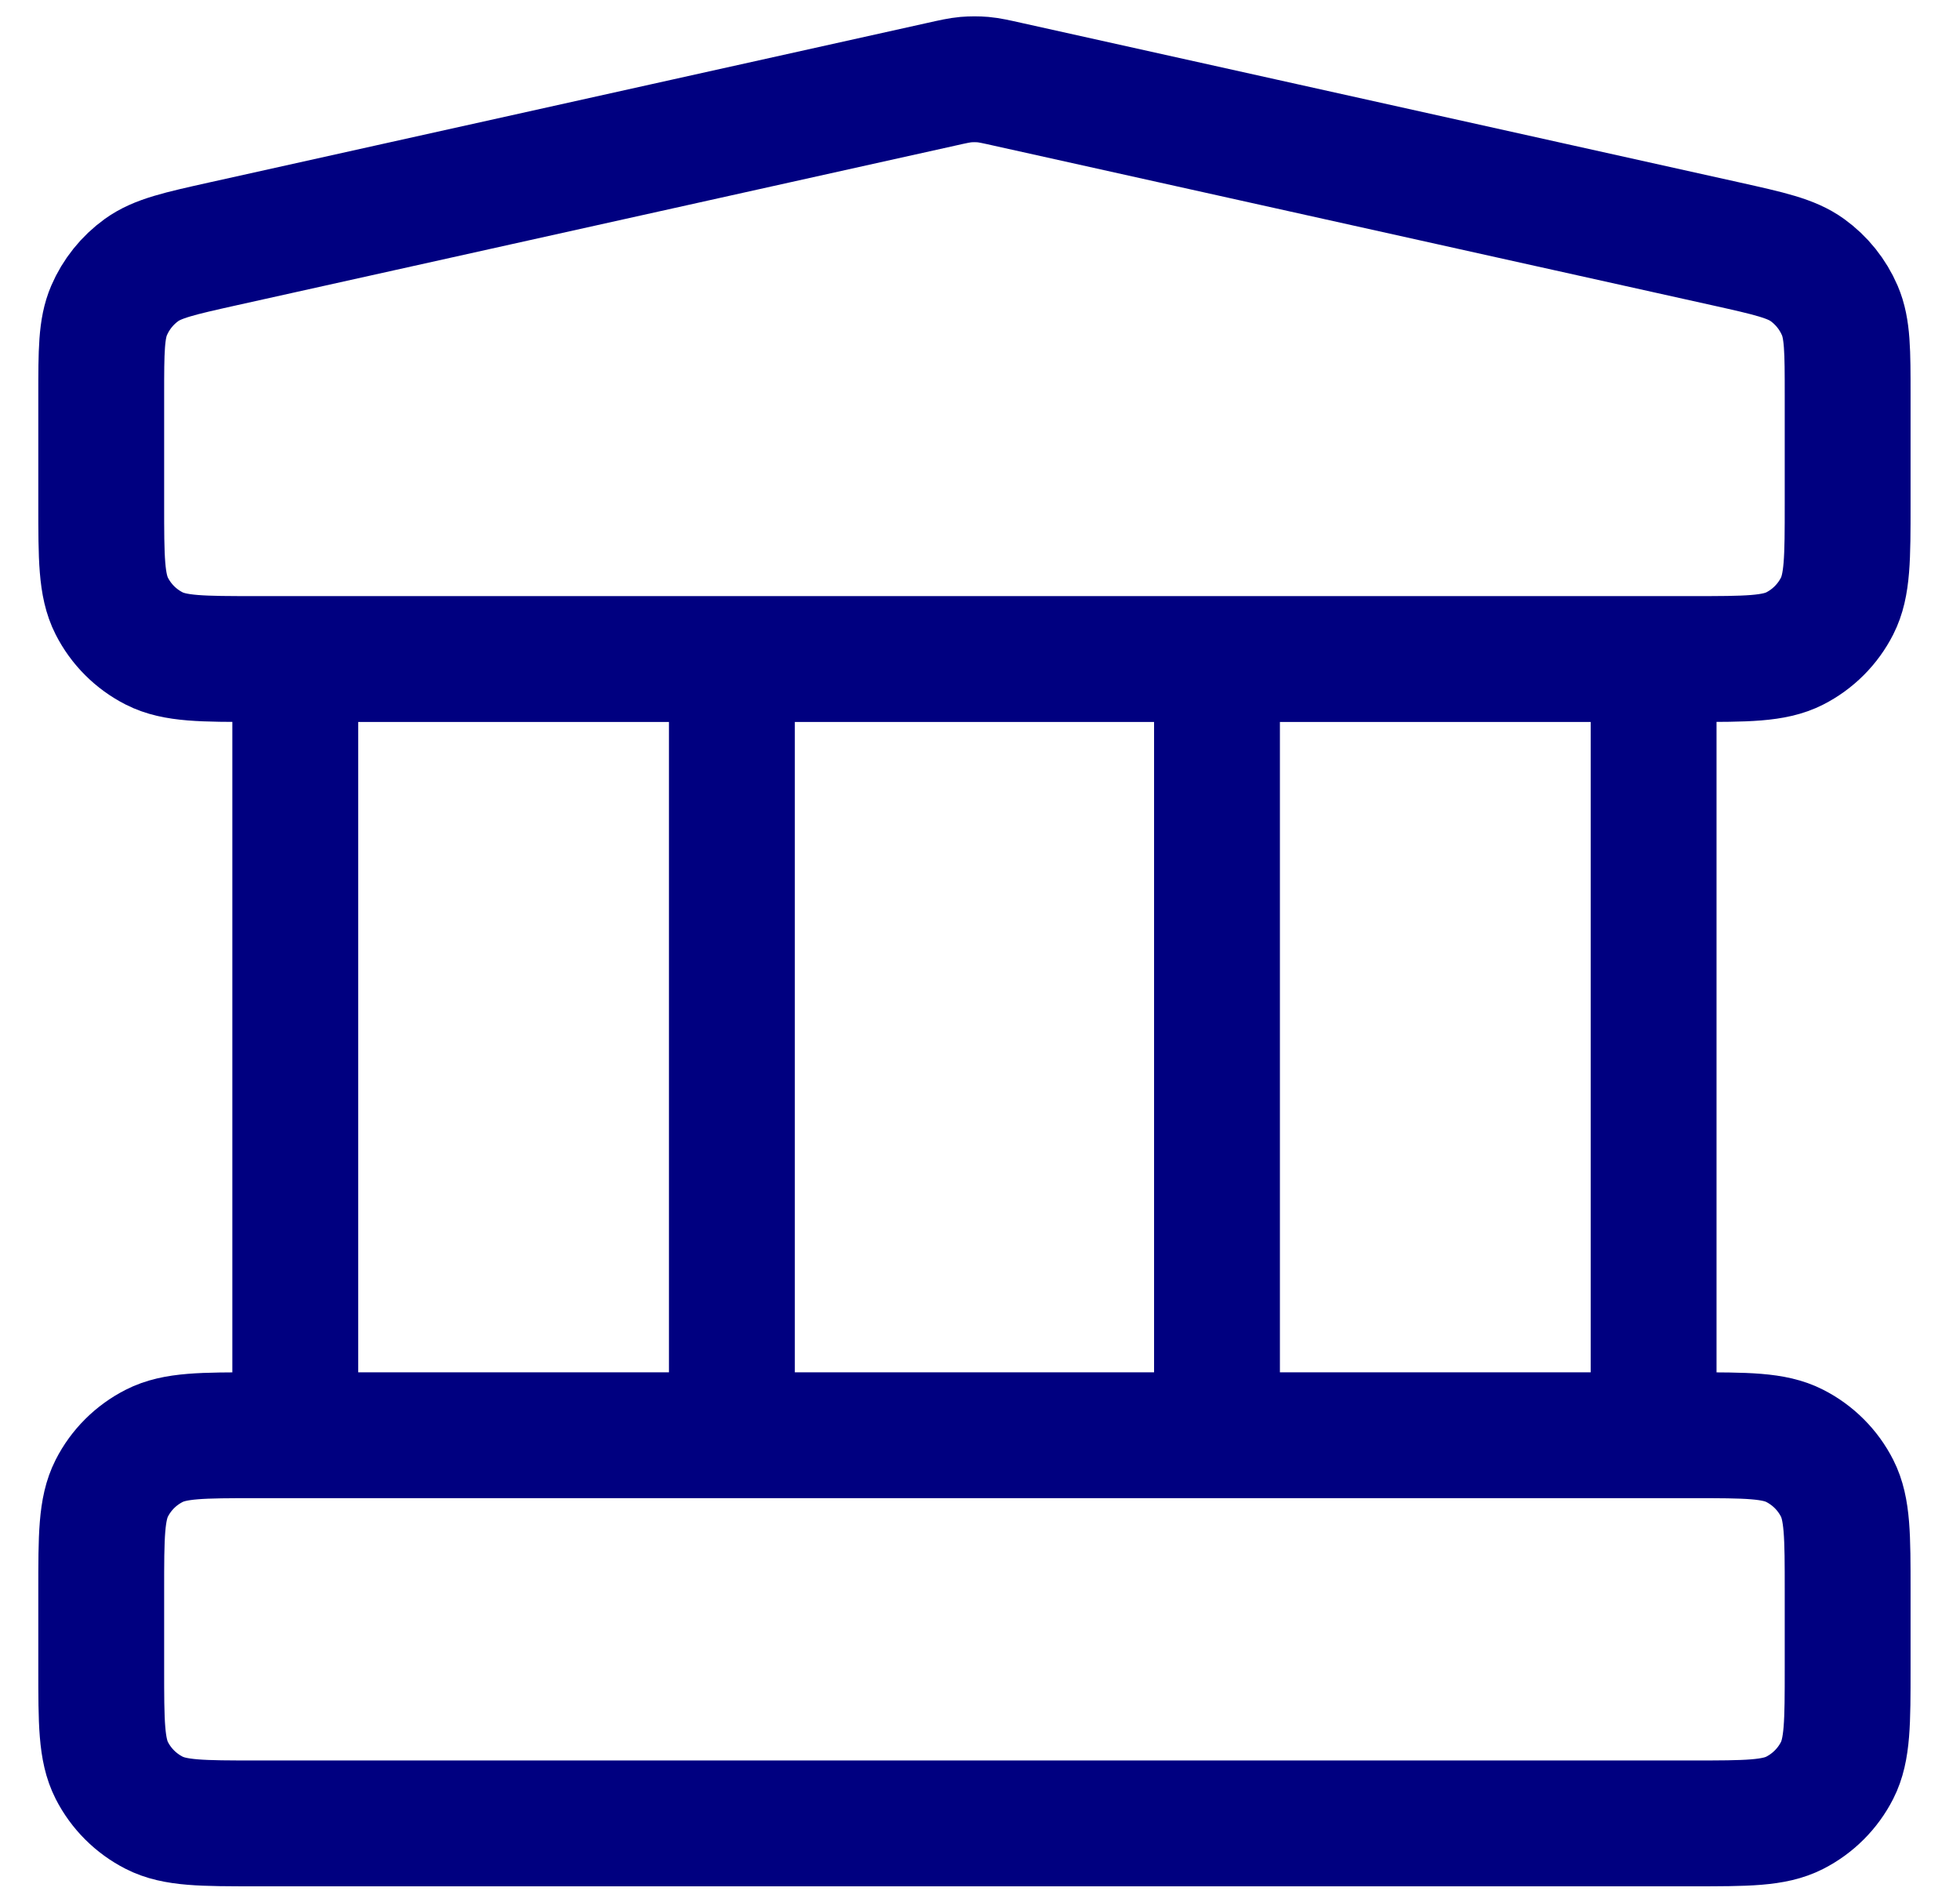 <svg width="34" height="33" viewBox="0 0 34 33" fill="none" xmlns="http://www.w3.org/2000/svg">
<path d="M5.122 11.432V24.897M12.696 11.432V24.897M21.111 11.432V24.897M28.685 11.432V24.897M1.756 27.59L1.756 28.937C1.756 29.879 1.756 30.351 1.939 30.711C2.1 31.027 2.358 31.285 2.675 31.446C3.035 31.63 3.506 31.63 4.449 31.63H29.358C30.301 31.63 30.773 31.63 31.133 31.446C31.449 31.285 31.707 31.027 31.868 30.711C32.051 30.351 32.051 29.879 32.051 28.937V27.59C32.051 26.648 32.051 26.176 31.868 25.816C31.707 25.499 31.449 25.242 31.133 25.081C30.773 24.897 30.301 24.897 29.358 24.897H4.449C3.506 24.897 3.035 24.897 2.675 25.081C2.358 25.242 2.1 25.499 1.939 25.816C1.756 26.176 1.756 26.648 1.756 27.59ZM16.319 1.464L3.864 4.231C3.112 4.399 2.736 4.482 2.455 4.684C2.207 4.863 2.013 5.105 1.892 5.386C1.756 5.704 1.756 6.089 1.756 6.86L1.756 8.739C1.756 9.682 1.756 10.153 1.939 10.513C2.1 10.83 2.358 11.088 2.675 11.249C3.035 11.432 3.506 11.432 4.449 11.432H29.358C30.301 11.432 30.773 11.432 31.133 11.249C31.449 11.088 31.707 10.83 31.868 10.513C32.051 10.153 32.051 9.682 32.051 8.739V6.86C32.051 6.089 32.051 5.704 31.915 5.386C31.794 5.105 31.6 4.863 31.352 4.684C31.071 4.482 30.695 4.399 29.943 4.231L17.488 1.464C17.27 1.415 17.161 1.391 17.051 1.381C16.953 1.373 16.854 1.373 16.756 1.381C16.646 1.391 16.537 1.415 16.319 1.464Z" stroke="#000080" stroke-width="2.183" stroke-linecap="round" stroke-linejoin="round"/>
</svg>
